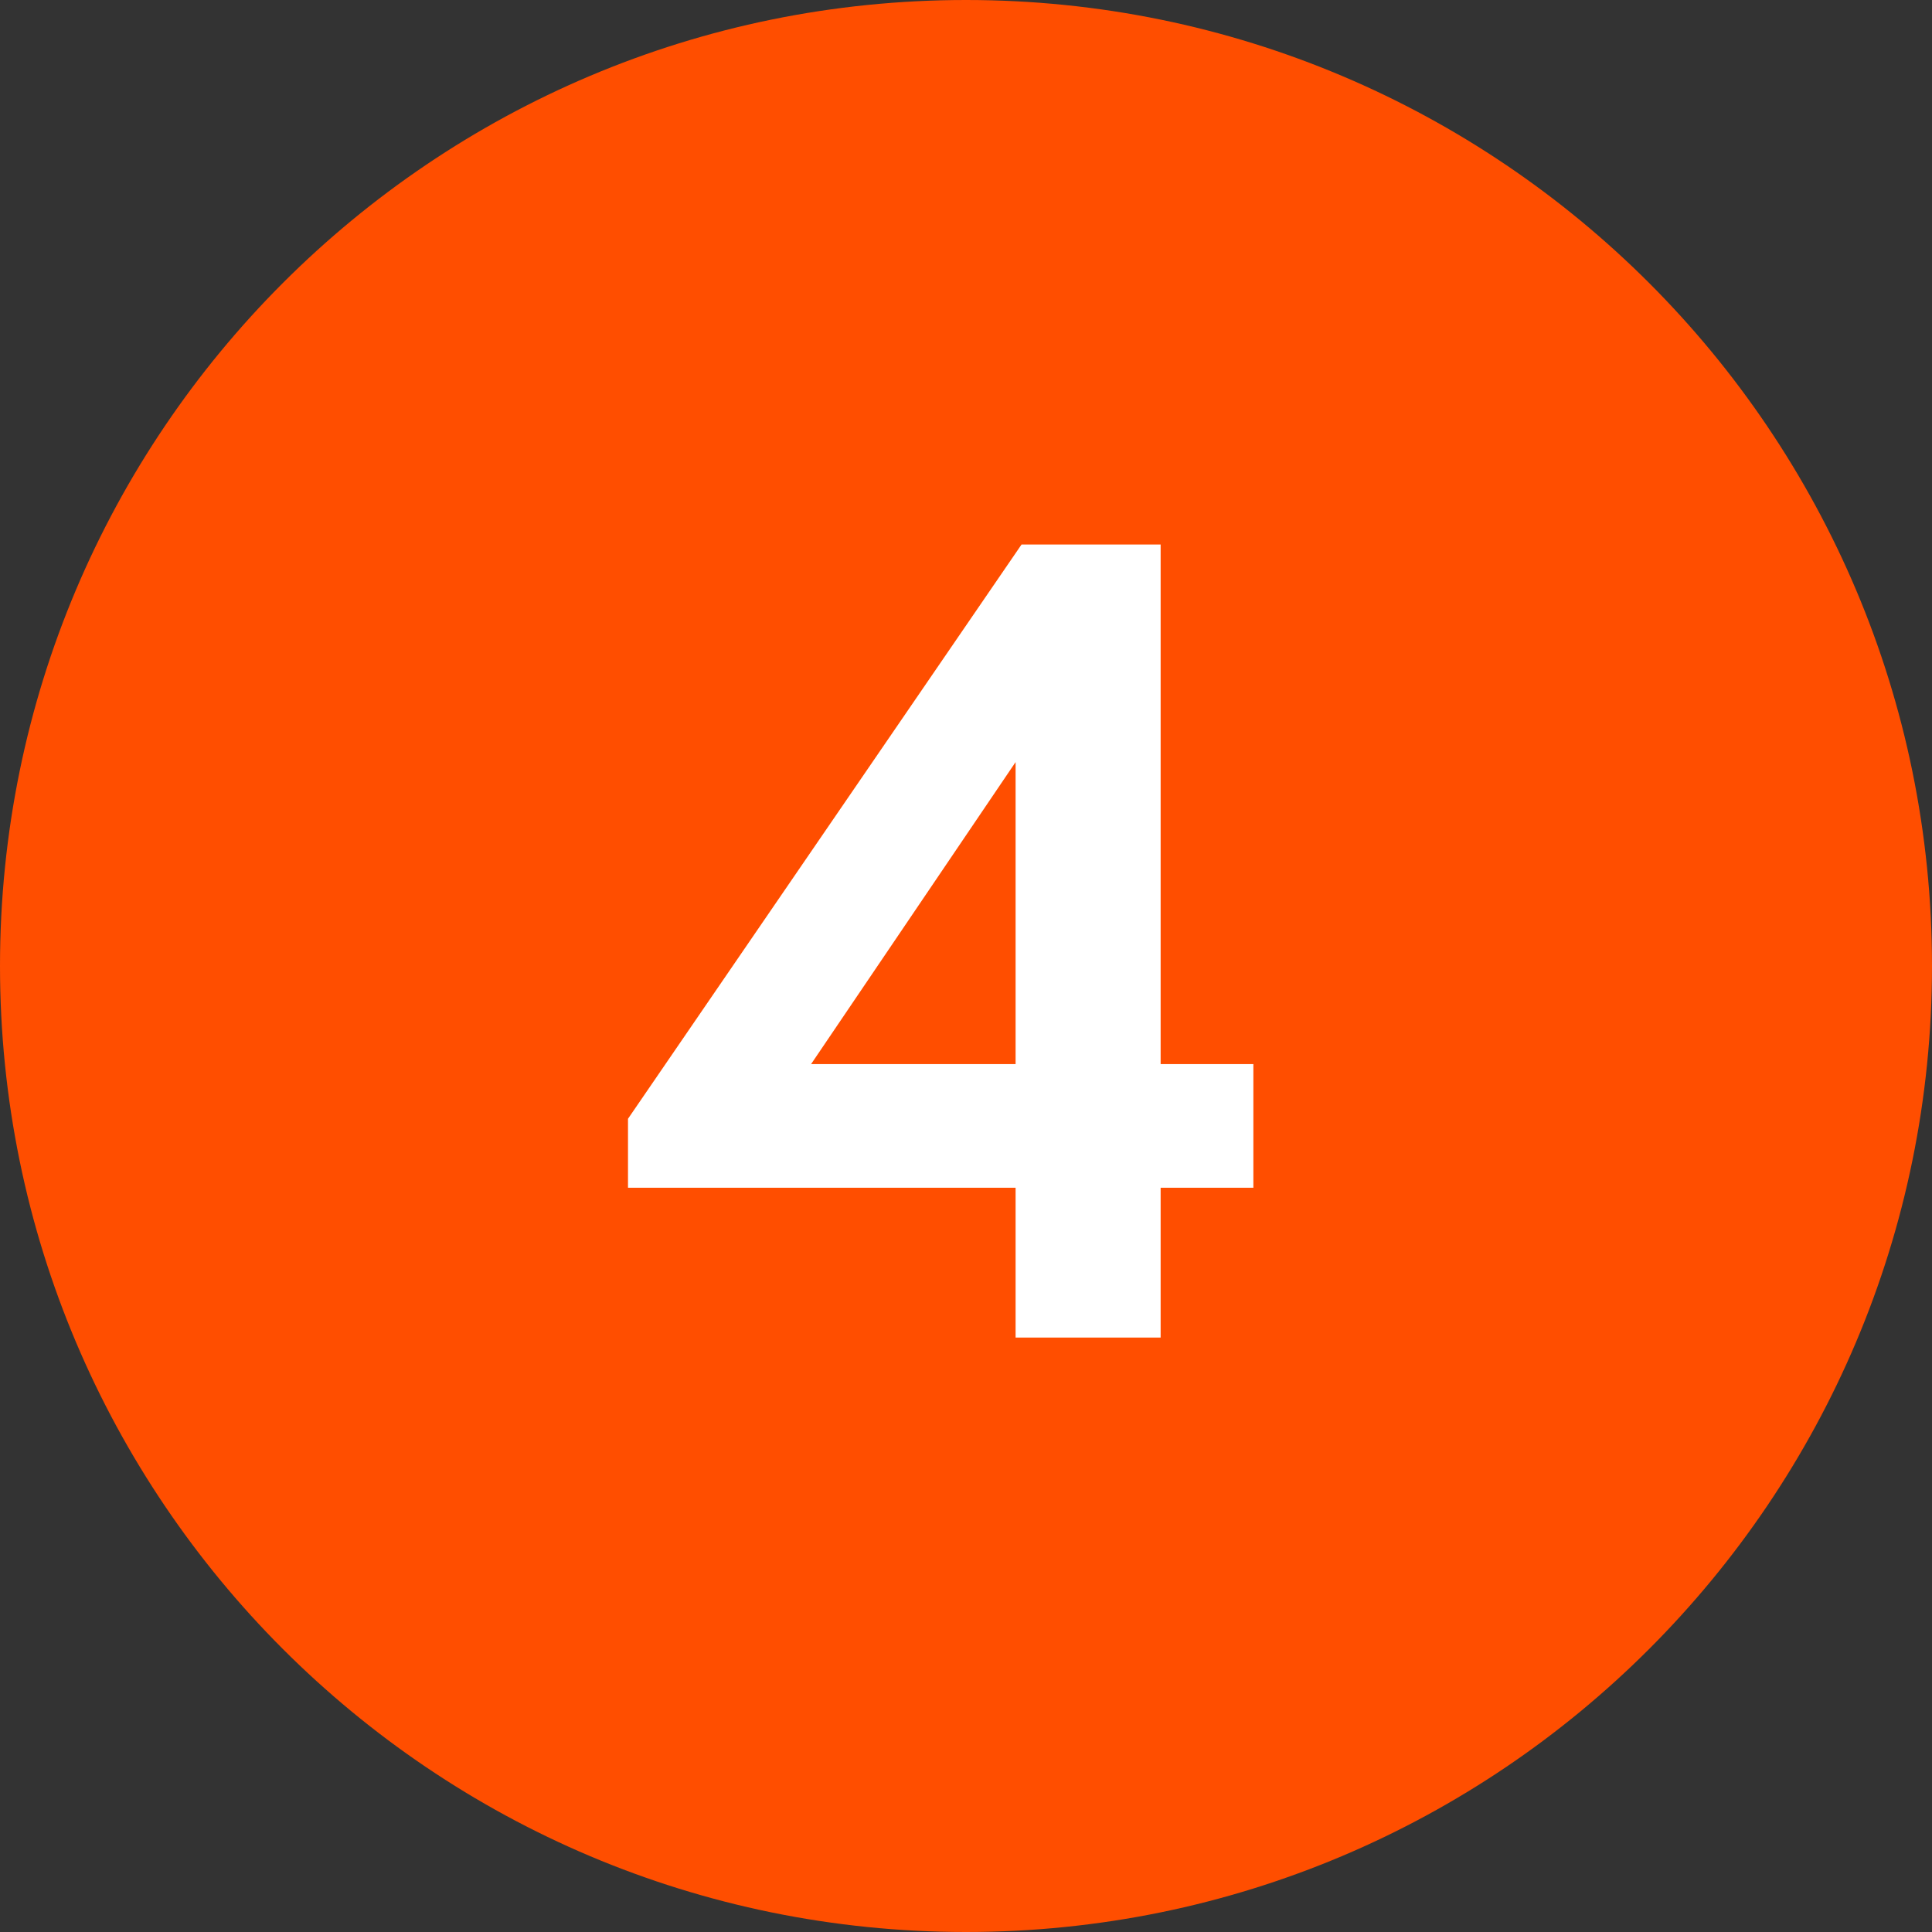 <?xml version="1.0" encoding="UTF-8"?>
<svg width="39px" height="39px" viewBox="0 0 39 39" version="1.1" xmlns="http://www.w3.org/2000/svg" xmlns:xlink="http://www.w3.org/1999/xlink">
    <rect x="0" y="0" width="39" height="39" fill="#333333" stroke="none"/>
    <!-- Generator: Sketch 53.2 (72643) - https://sketchapp.com -->
    <title>circle copy 6</title>
    <desc>Created with Sketch.</desc>
    <g id="Page-1" stroke="none" stroke-width="1" fill="none" fill-rule="evenodd">
        <g id="circle-copy-6" fill-rule="nonzero">
            <g id="Group-4">
                <path d="M19.5,39 C8.73,39 0,30.27 0,19.5 C0,8.73 8.73,0 19.5,0 C30.27,0 39,8.73 39,19.5 C39,30.27 30.27,39 19.5,39 Z" id="Oval-Copy-8" fill="#FF4E00"></path>
                <path d="M23.429,10.992 L23.429,21.48 L25.301,21.48 L25.301,23.976 L23.429,23.976 L23.429,27 L20.501,27 L20.501,23.976 L12.677,23.976 L12.677,22.584 L20.621,10.992 L23.429,10.992 Z M16.373,21.48 L20.501,21.48 L20.501,15.384 L16.373,21.48 Z" id="4" fill="#FFFFFF"></path>
            </g>
        </g>
    </g>
</svg>